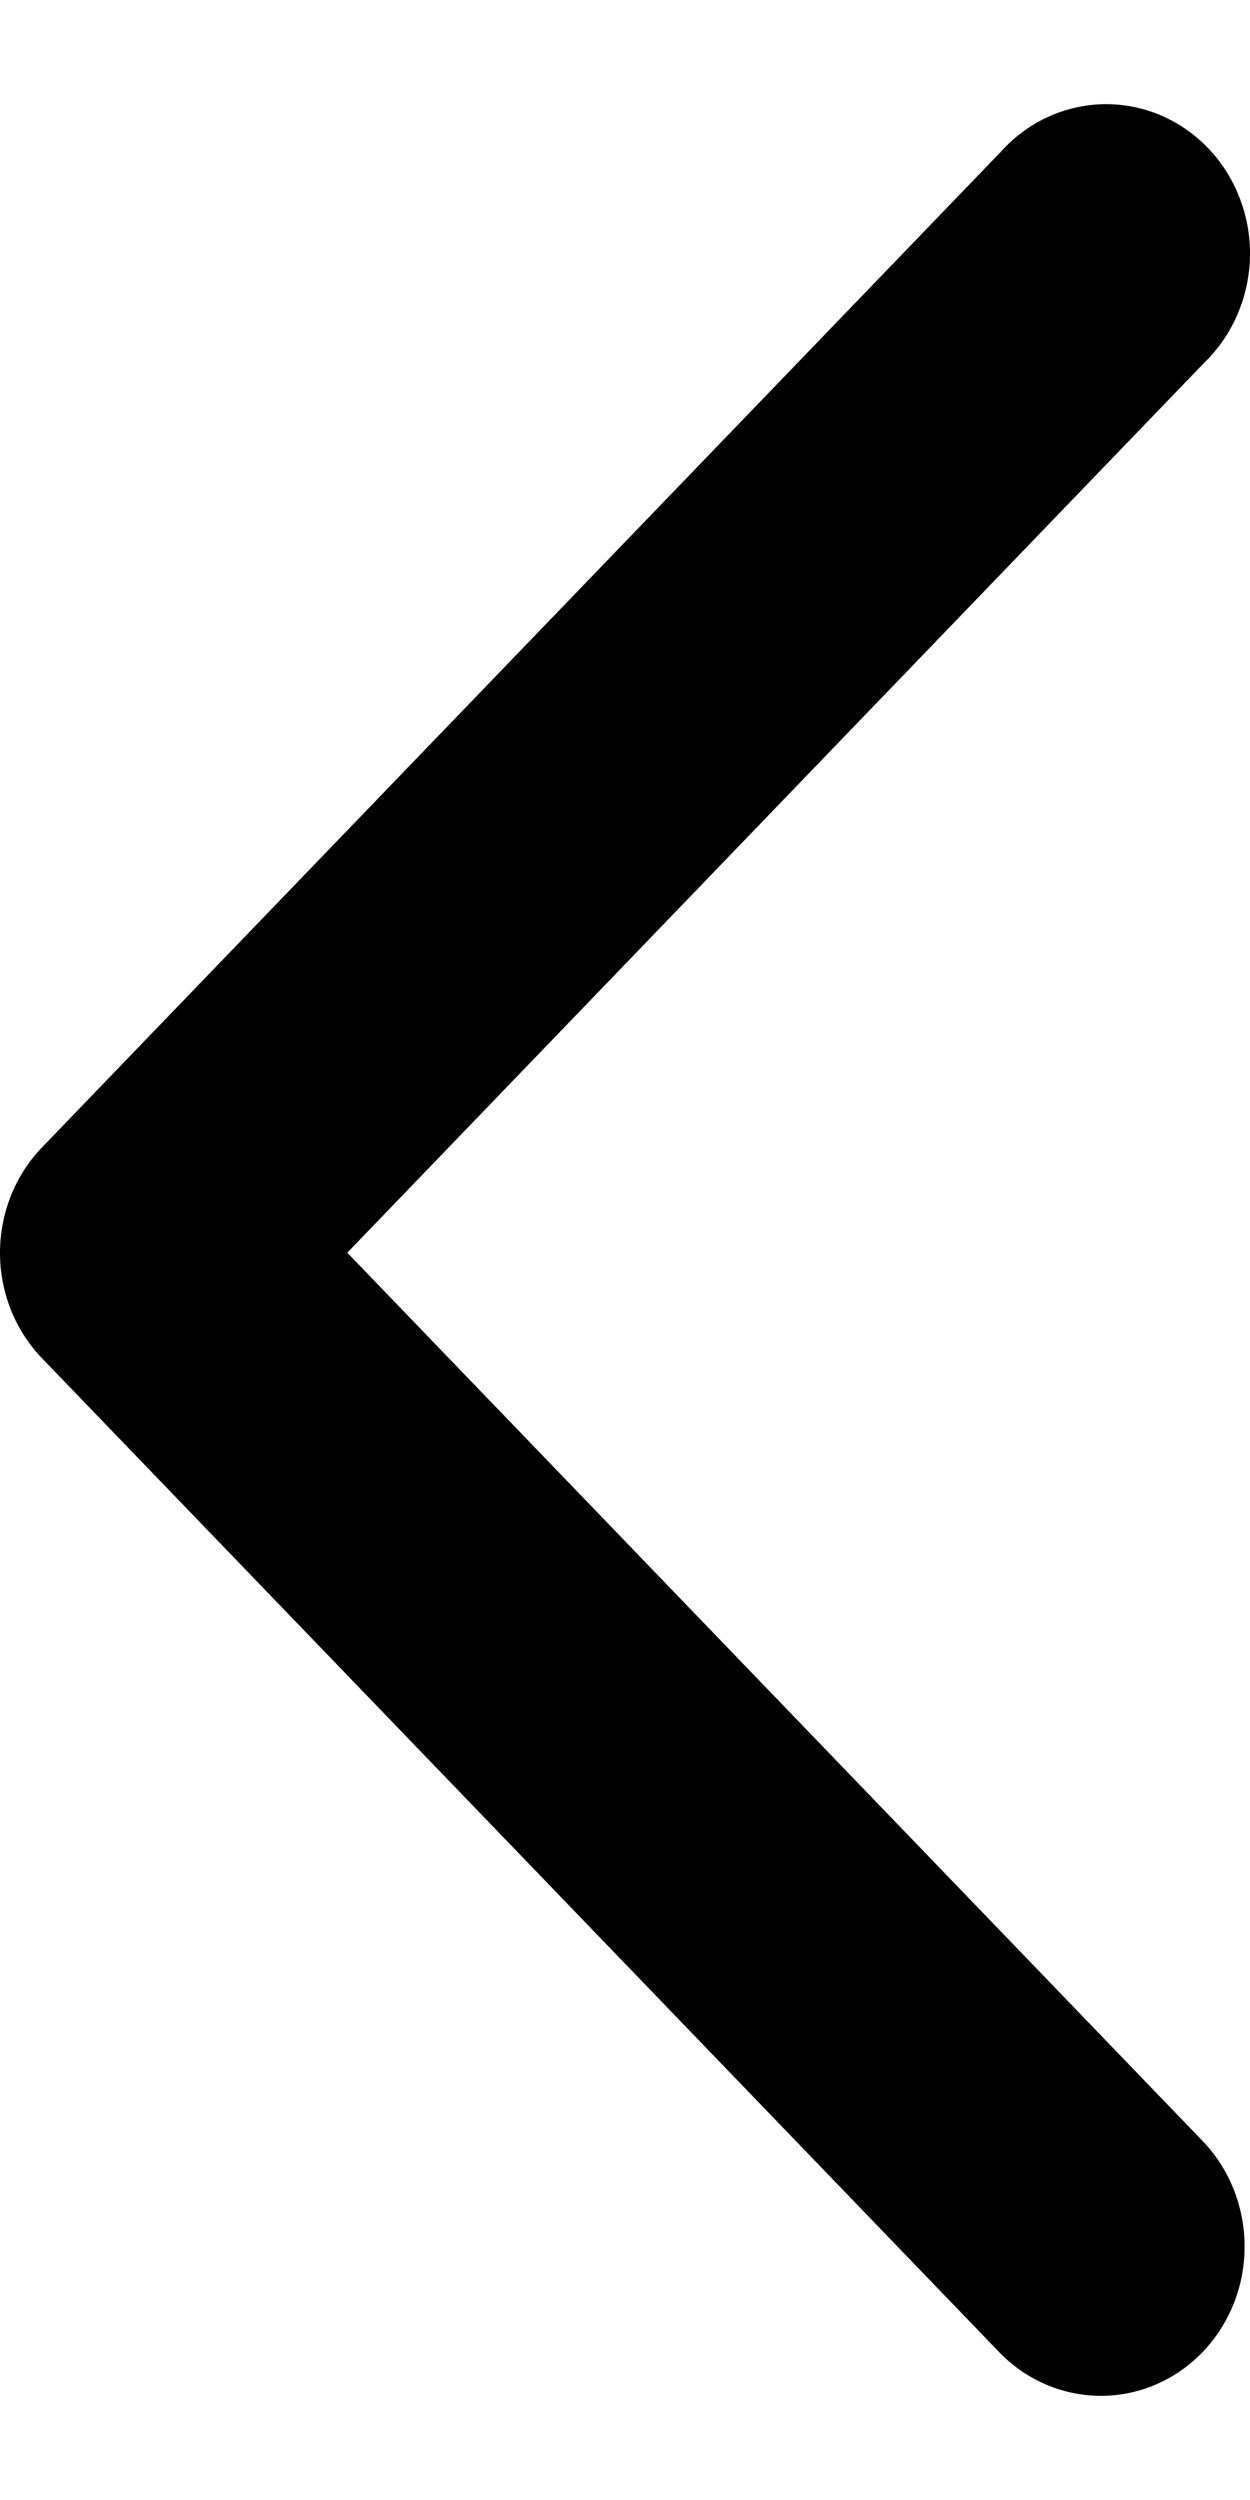           <svg
            width="10"
            height="20"
            viewBox="0 0 12 22"
            fill="none"
            xmlns="http://www.w3.org/2000/svg"
          >
            <path
              d="M11.561 2.482C11.696 2.351 11.805 2.193 11.88 2.017C11.956 1.841 11.996 1.651 12 1.459C12.003 1.266 11.969 1.075 11.899 0.897C11.83 0.718 11.727 0.556 11.596 0.42C11.464 0.284 11.308 0.176 11.136 0.104C10.964 0.032 10.78 -0.003 10.595 0C10.41 0.004 10.227 0.046 10.057 0.124C9.888 0.202 9.736 0.315 9.609 0.456L0.405 10.013C0.276 10.146 0.175 10.304 0.105 10.478C0.036 10.652 0 10.839 0 11.027C0 11.216 0.036 11.402 0.105 11.576C0.175 11.75 0.276 11.908 0.405 12.041L9.609 21.598C9.87 21.859 10.219 22.003 10.581 22C10.943 21.997 11.289 21.846 11.545 21.58C11.8 21.314 11.946 20.954 11.948 20.578C11.951 20.202 11.812 19.84 11.561 19.57L3.334 11.026L11.561 2.482Z"
              fill="black"
            />
          </svg>